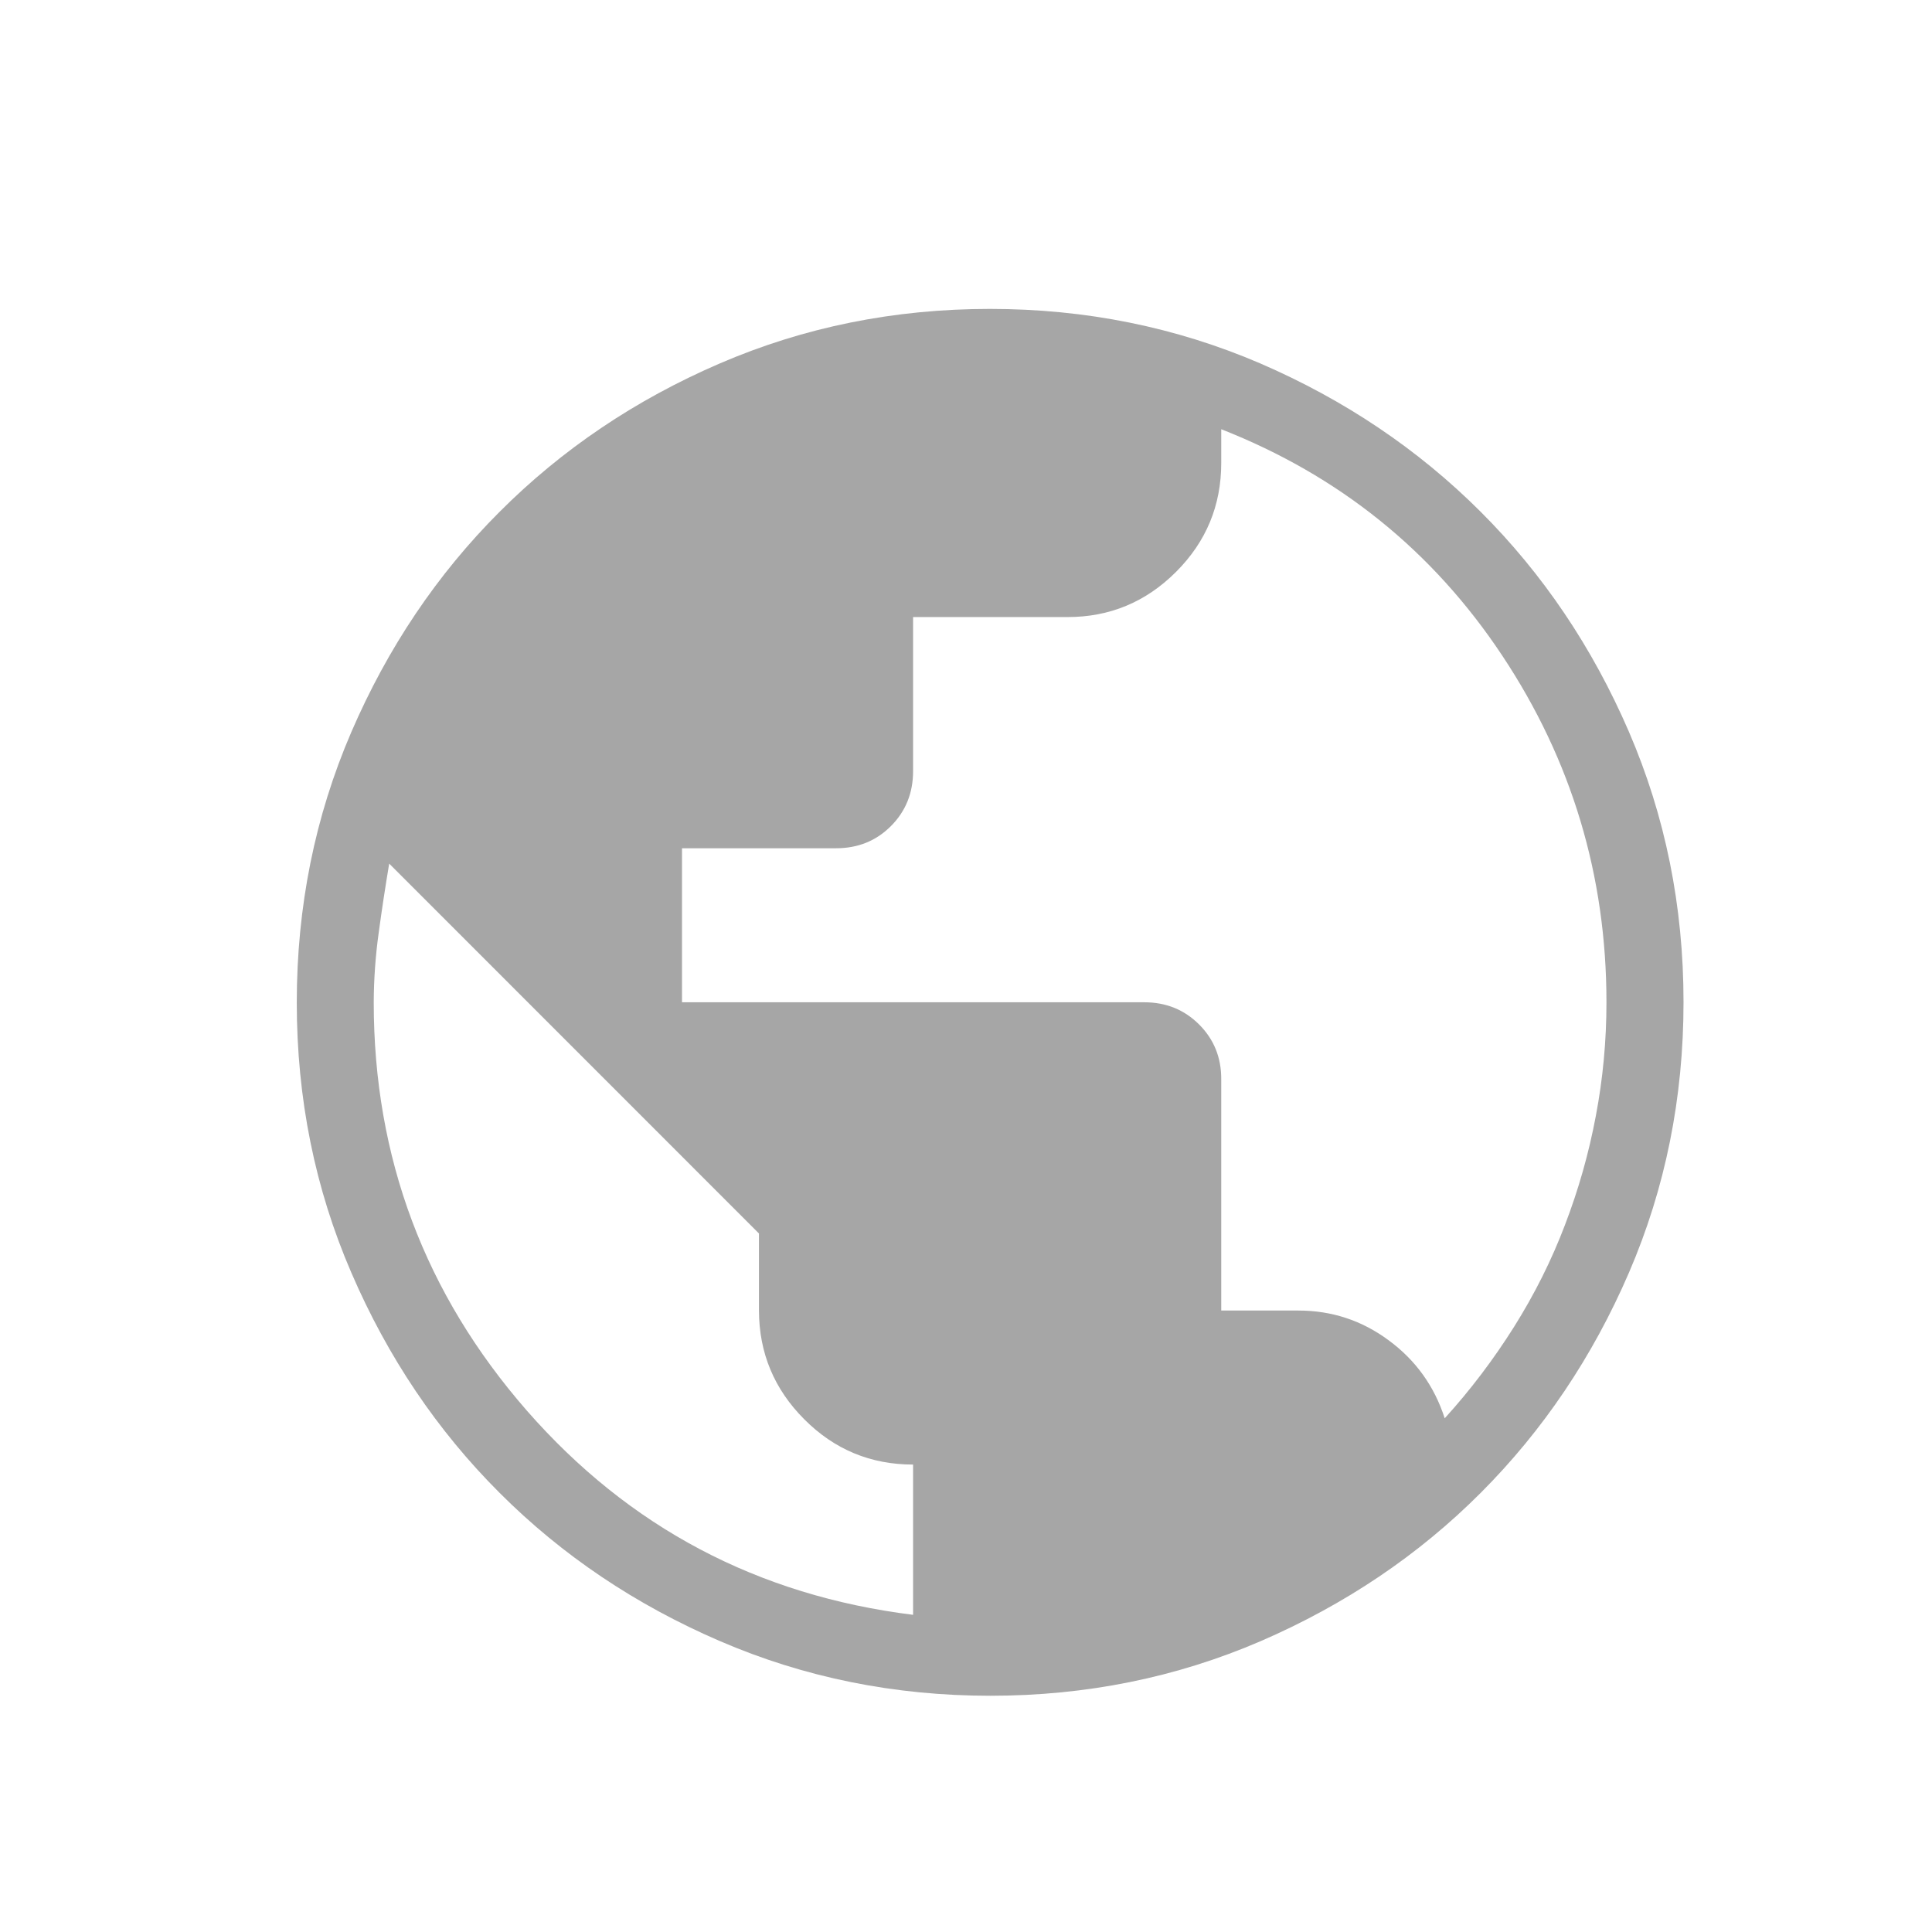 <svg width="18" height="18" viewBox="0 0 18 18" fill="none" xmlns="http://www.w3.org/2000/svg">
<path d="M9.227 15.799C8.334 15.799 7.494 15.629 6.708 15.29C5.921 14.951 5.237 14.491 4.655 13.909C4.073 13.328 3.613 12.645 3.274 11.859C2.934 11.073 2.765 10.234 2.765 9.341C2.765 8.448 2.934 7.608 3.273 6.821C3.612 6.035 4.072 5.351 4.654 4.769C5.235 4.187 5.918 3.726 6.704 3.387C7.49 3.048 8.329 2.878 9.223 2.878C10.116 2.878 10.955 3.048 11.742 3.386C12.528 3.726 13.212 4.186 13.794 4.767C14.376 5.348 14.837 6.032 15.176 6.817C15.515 7.603 15.685 8.443 15.685 9.336C15.685 10.229 15.516 11.069 15.177 11.856C14.838 12.642 14.377 13.326 13.796 13.908C13.215 14.49 12.531 14.95 11.746 15.29C10.96 15.629 10.12 15.799 9.227 15.799ZM8.507 15.045V13.645C8.112 13.645 7.774 13.505 7.494 13.224C7.213 12.943 7.072 12.605 7.071 12.21V11.492L3.626 8.046C3.59 8.262 3.557 8.477 3.528 8.692C3.498 8.908 3.483 9.123 3.482 9.338C3.482 10.786 3.958 12.054 4.909 13.143C5.861 14.231 7.06 14.865 8.507 15.045ZM13.46 13.214C13.699 12.951 13.914 12.667 14.106 12.362C14.297 12.058 14.456 11.741 14.581 11.411C14.707 11.082 14.803 10.744 14.868 10.397C14.934 10.05 14.967 9.697 14.967 9.338C14.967 8.159 14.643 7.082 13.996 6.108C13.349 5.133 12.476 4.43 11.378 3.999V4.314C11.378 4.709 11.238 5.047 10.957 5.328C10.676 5.609 10.338 5.75 9.943 5.749H8.507V7.185C8.507 7.388 8.438 7.559 8.3 7.697C8.162 7.835 7.992 7.903 7.789 7.903H6.354V9.338H10.66C10.864 9.338 11.034 9.407 11.172 9.545C11.31 9.683 11.379 9.853 11.378 10.056V12.21H12.096C12.407 12.21 12.688 12.302 12.939 12.488C13.191 12.674 13.364 12.916 13.46 13.214Z" fill="#A6A6A6"/>
</svg>
